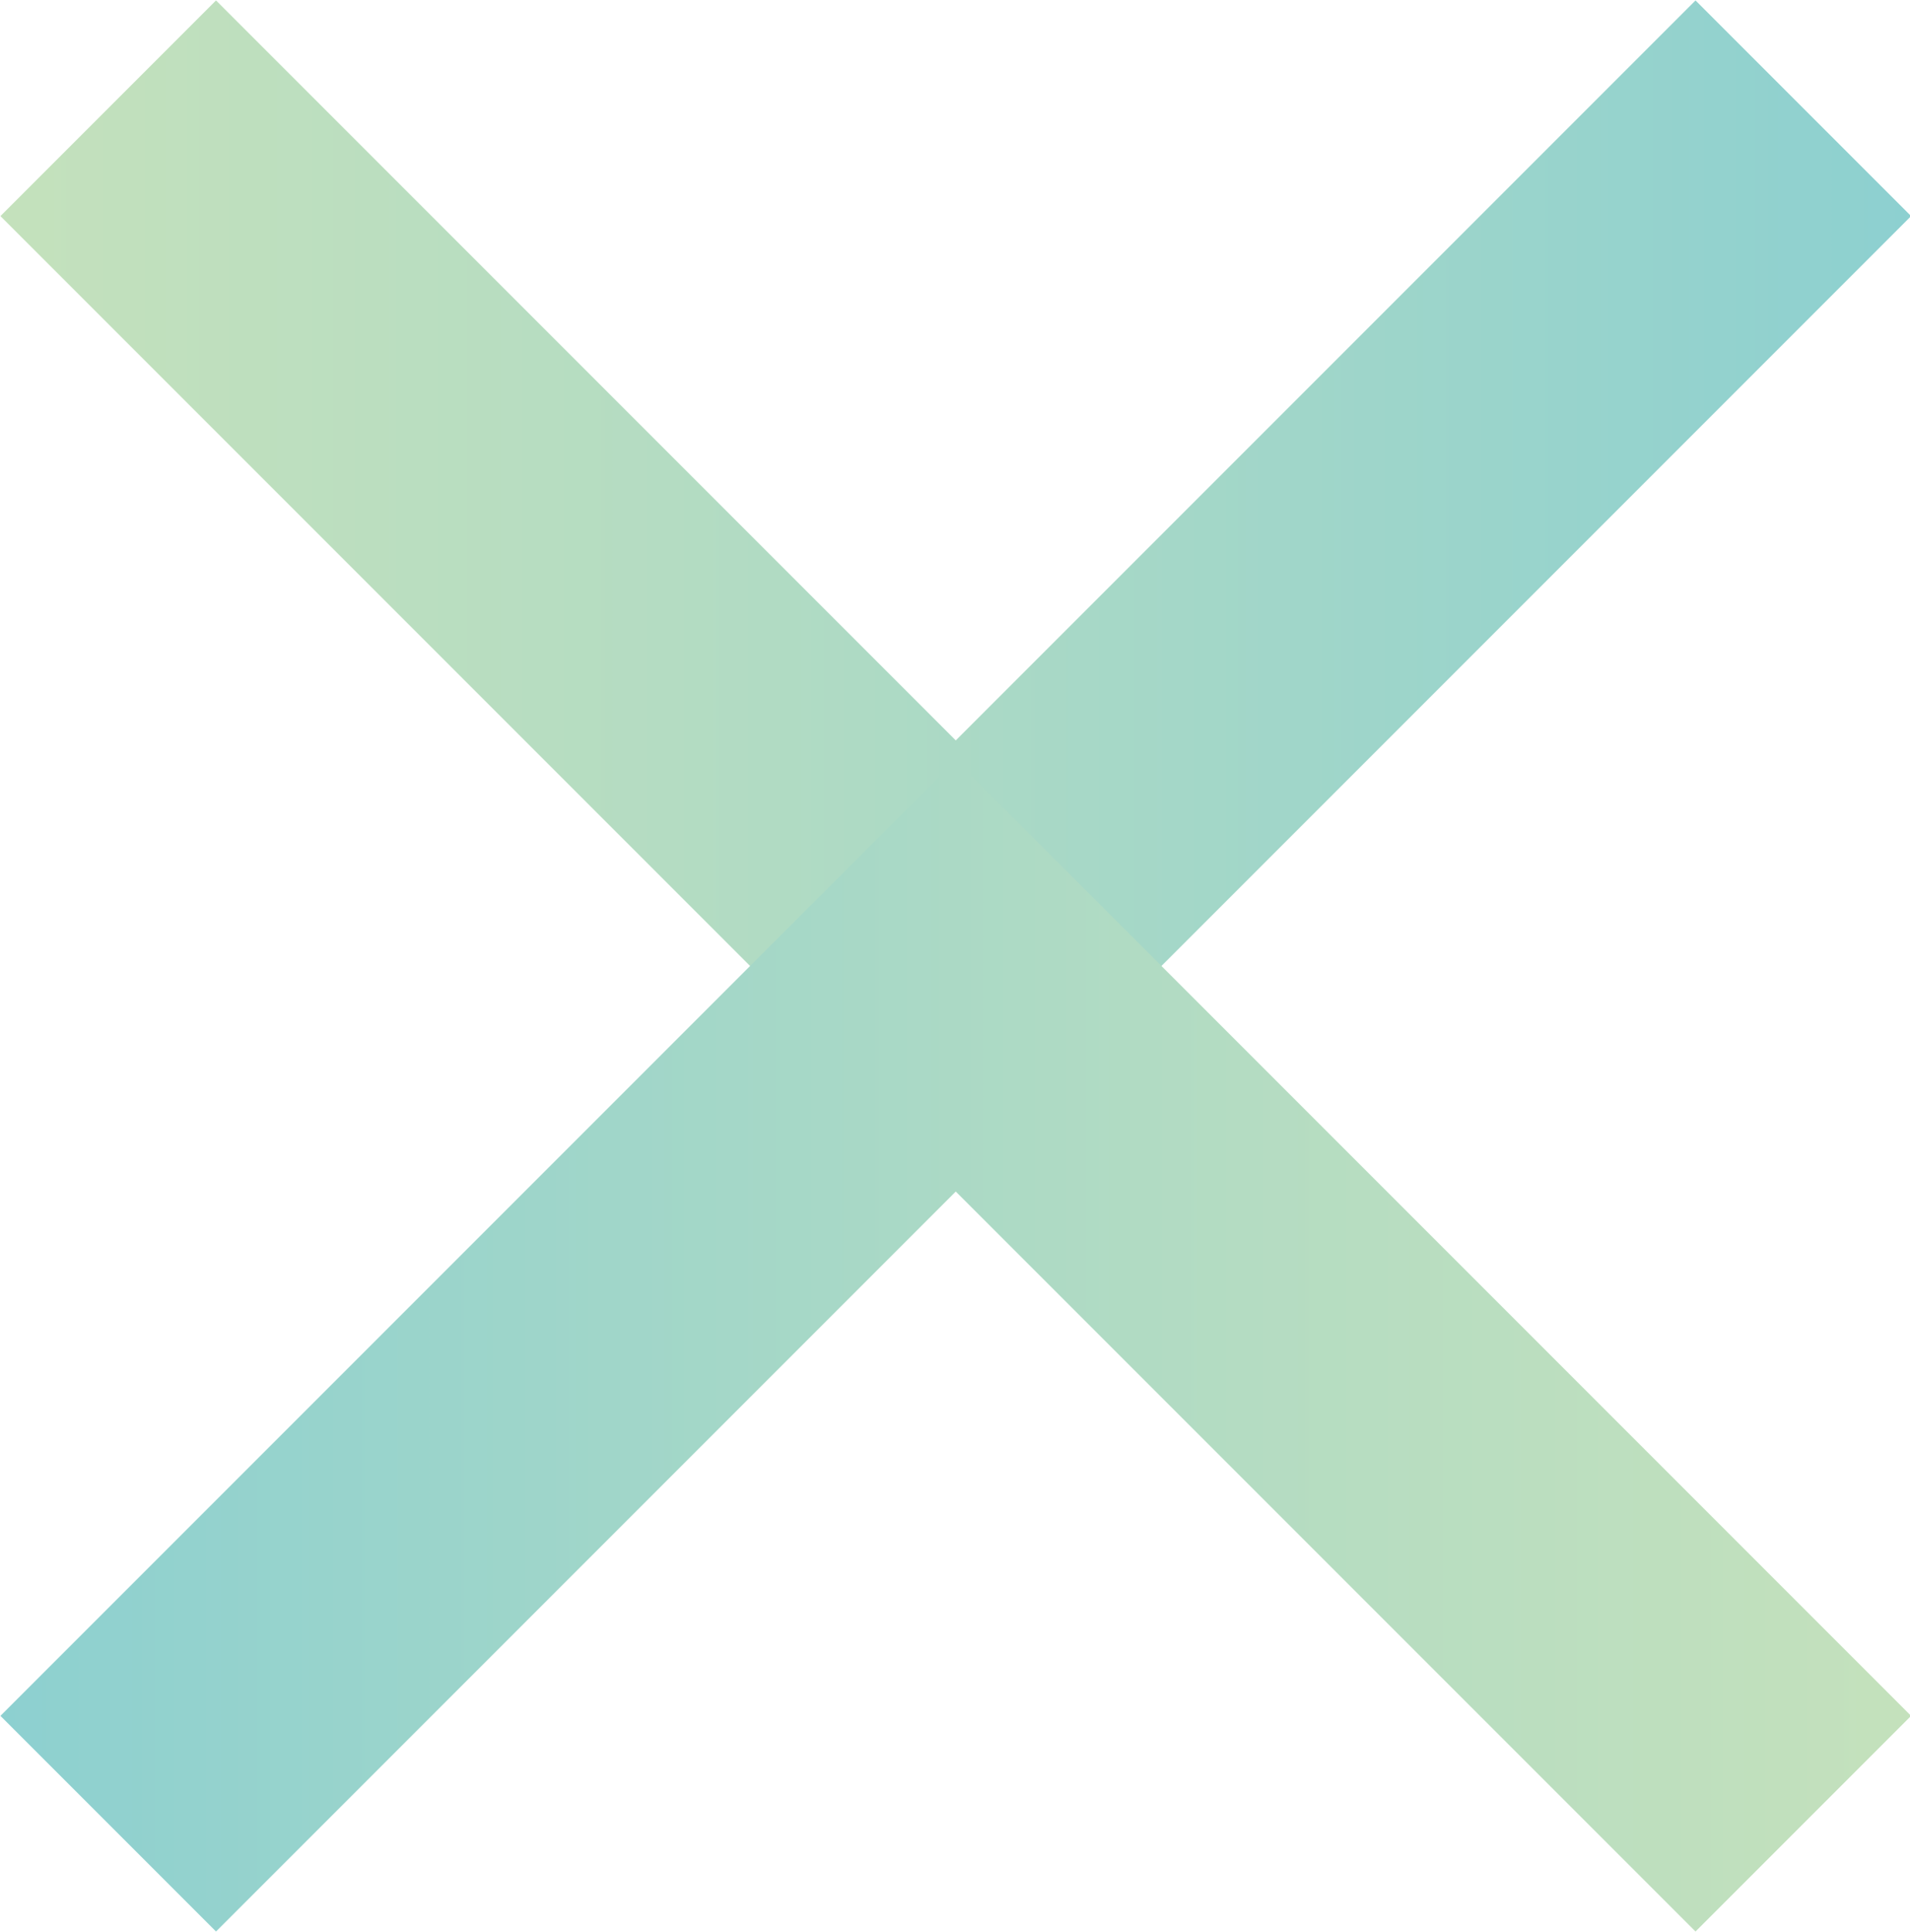 <svg xmlns="http://www.w3.org/2000/svg" xmlns:xlink="http://www.w3.org/1999/xlink" viewBox="0 0 12.53 12.67"><defs><style>.cls-1,.cls-2{fill:none;stroke-miterlimit:10;stroke-width:2px;}.cls-1{stroke:url(#linear-gradient);}.cls-2{stroke:url(#linear-gradient-2);}</style><linearGradient id="linear-gradient" y1="3.84" x2="12.53" y2="3.84" gradientUnits="userSpaceOnUse"><stop offset="0" stop-color="#c4e1bc"/><stop offset="0.35" stop-color="#b4dcc2"/><stop offset="1" stop-color="#8dd0d0"/></linearGradient><linearGradient id="linear-gradient-2" x1="0" y1="14.59" x2="12.53" y2="14.59" gradientTransform="translate(12.53 23.41) rotate(180)" xlink:href="#linear-gradient"/></defs><title>ico5_1</title><g id="Camada_2" data-name="Camada 2"><g id="Layer_1" data-name="Layer 1"><polyline class="cls-1" points="11.83 0.71 6.27 6.27 0.71 0.71"/><polyline class="cls-2" points="0.71 11.96 6.27 6.4 11.83 11.96"/></g></g></svg>